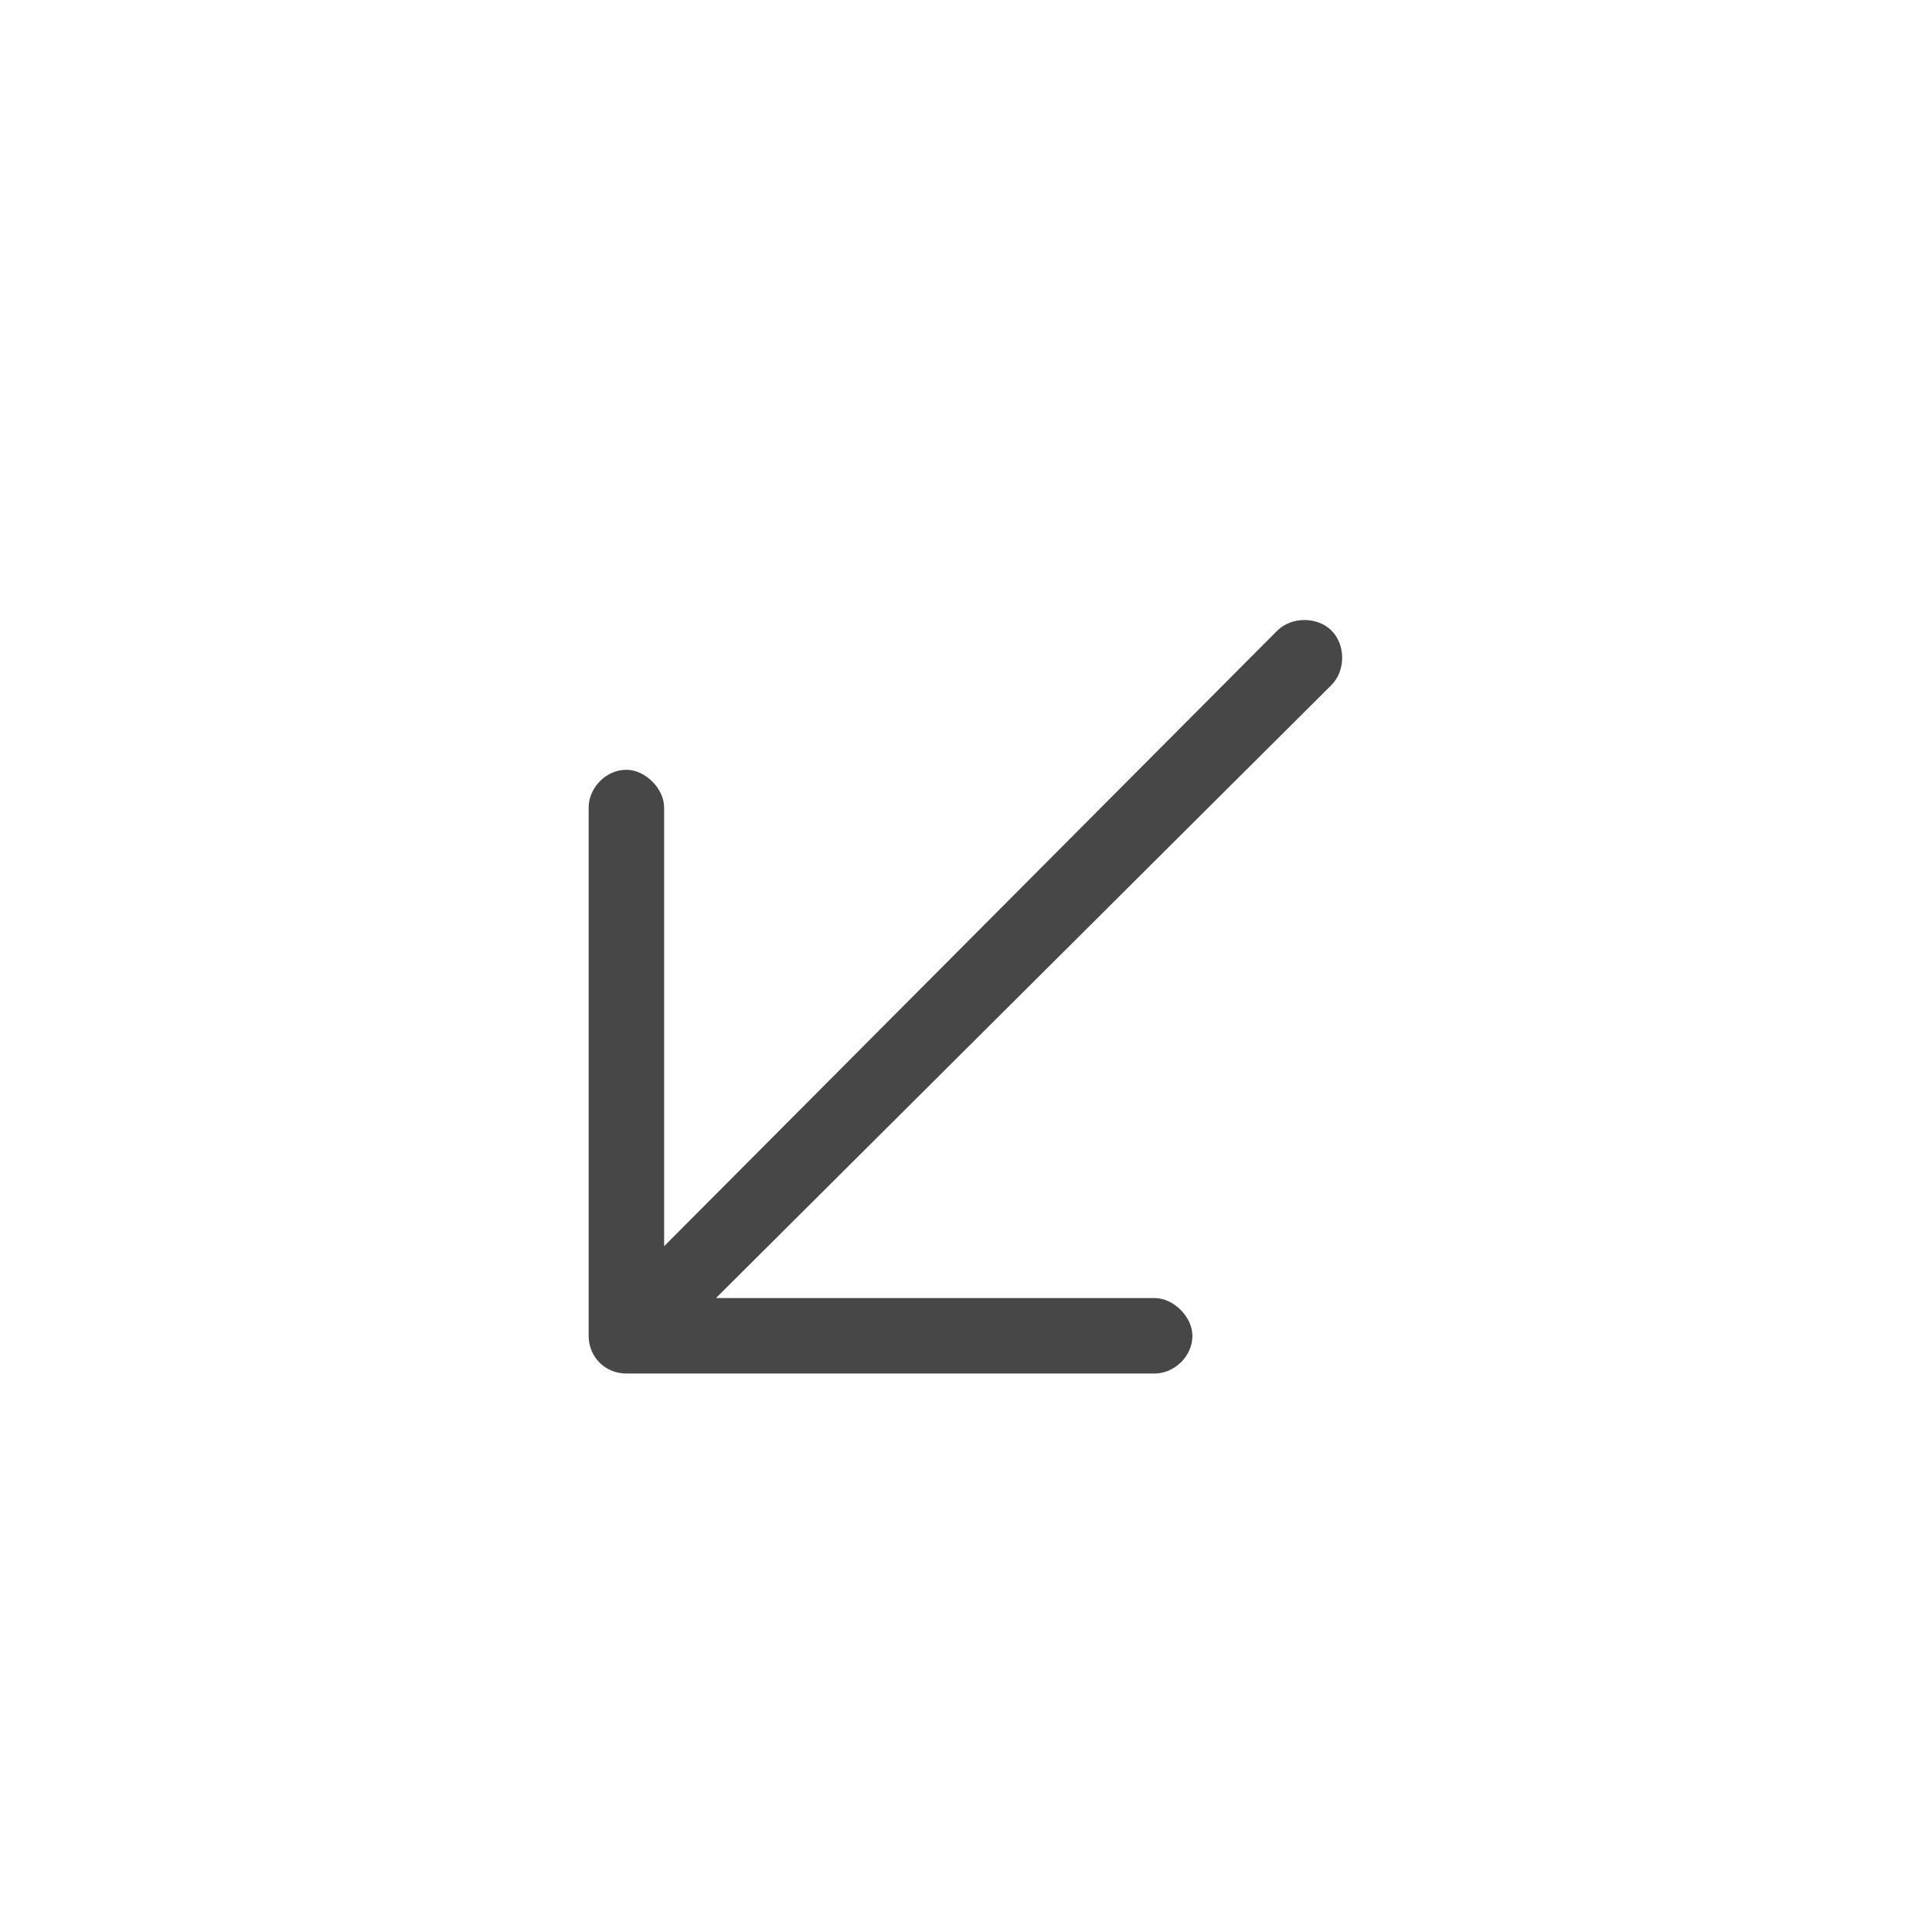 <svg width="32" height="32" viewBox="0 0 32 32" fill="none" xmlns="http://www.w3.org/2000/svg">
<g id="standalone / md / arrow-down-left-md / regular">
<path id="icon" d="M10.375 22.75C10.023 22.75 9.75 22.477 9.75 22.125V13.375C9.75 13.062 10.023 12.75 10.375 12.75C10.688 12.75 11 13.062 11 13.375V20.641L21.156 10.445C21.391 10.211 21.82 10.211 22.055 10.445C22.289 10.68 22.289 11.109 22.055 11.344L11.859 21.5H19.125C19.438 21.5 19.75 21.812 19.75 22.125C19.75 22.477 19.438 22.75 19.125 22.75H10.375Z" fill="black" fill-opacity="0.72"/>
</g>
</svg>
